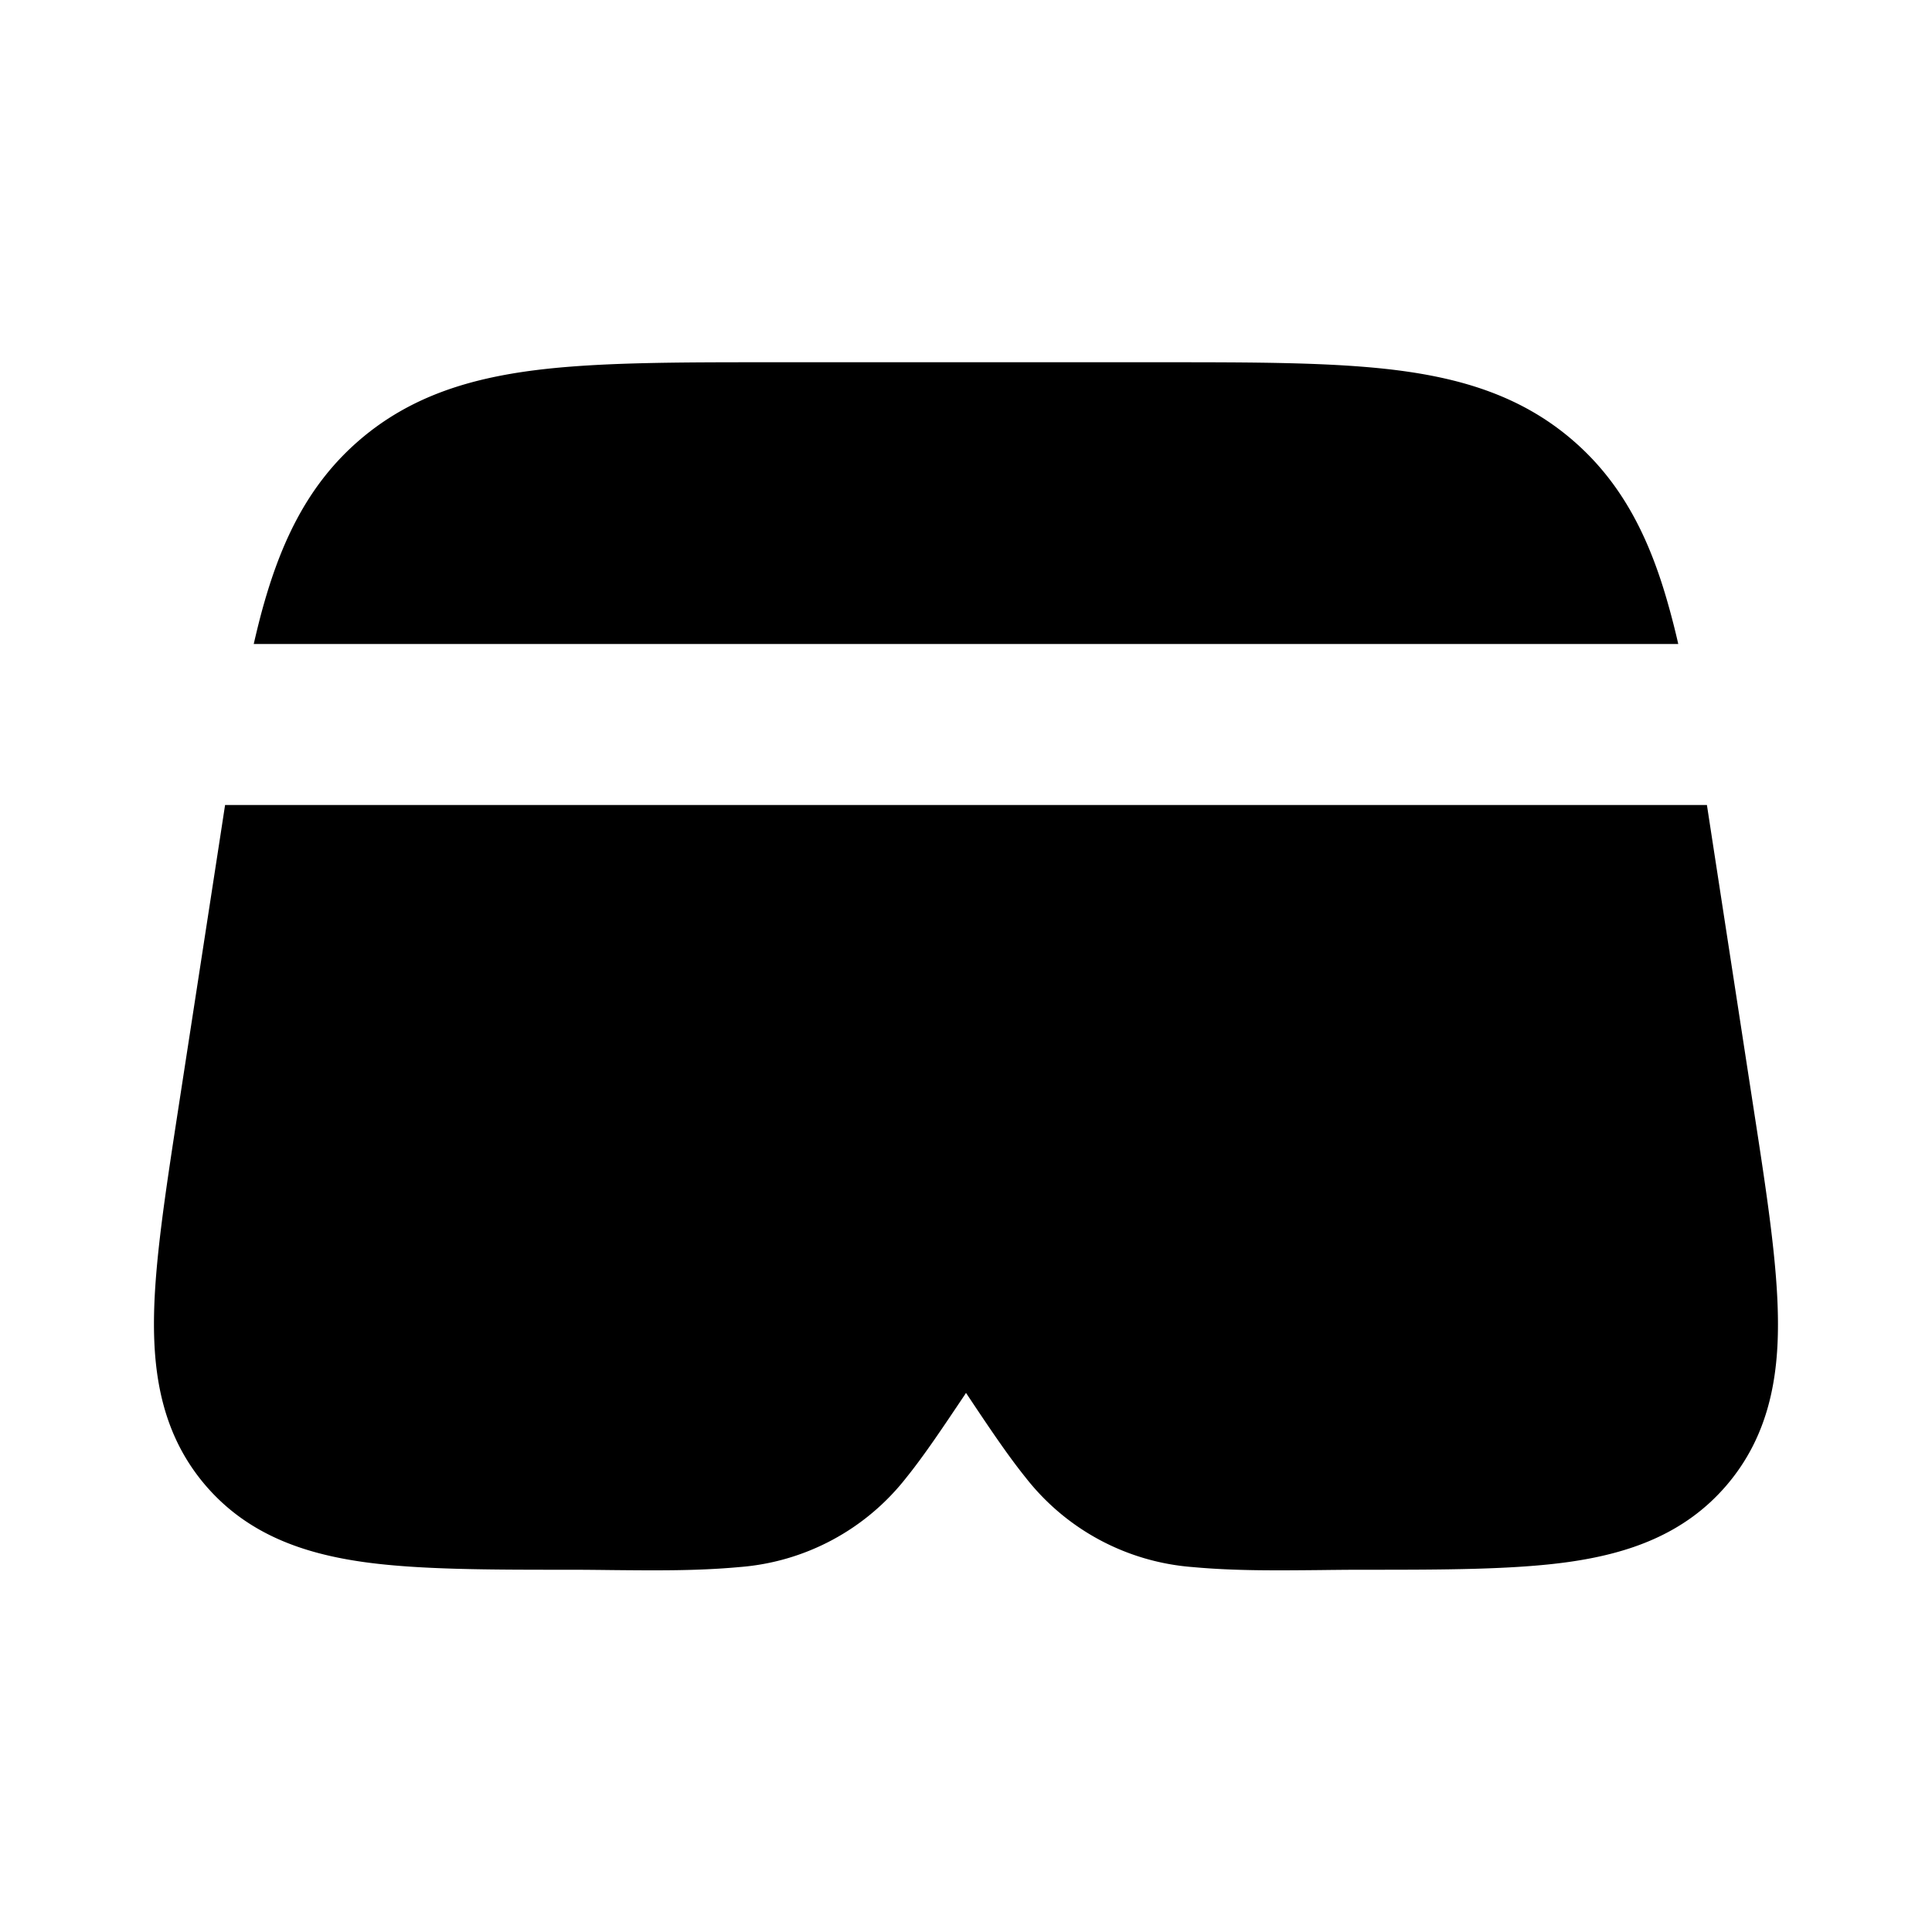 <svg xmlns="http://www.w3.org/2000/svg" width="24" height="24" viewBox="0 0 24 24" fill="none">
    <path fill="currentColor" fill-rule="evenodd" d="M14.416 4.5H9.583c-1.173 0-2.147 0-2.929.098-.824.104-1.558.328-2.185.866s-.96 1.23-1.188 2.028c-.046.16-.088.33-.129.508h17.696a9.714 9.714 0 0 0-.13-.508c-.227-.799-.56-1.49-1.187-2.028s-1.361-.762-2.185-.866c-.782-.098-1.756-.098-2.93-.098m6.788 5.5H2.796l-.057.372-.53 3.439c-.155 1.01-.288 1.872-.296 2.565-.009.738.117 1.466.641 2.077.525.612 1.225.846 1.956.95.687.097 1.558.097 2.58.097.171 0 .343.002.514.004.527.005 1.055.011 1.577-.037a2.913 2.913 0 0 0 2.078-1.112c.225-.279.46-.632.727-1.03l.014-.022.014.021c.266.399.502.752.727 1.031a2.913 2.913 0 0 0 2.078 1.112c.522.048 1.05.042 1.577.037.171-.002.342-.004.513-.004 1.022 0 1.894 0 2.581-.097.731-.104 1.431-.338 1.956-.95.524-.611.65-1.338.64-2.077-.008-.693-.14-1.555-.296-2.565l-.529-3.439z" clip-rule="evenodd"/>
</svg>